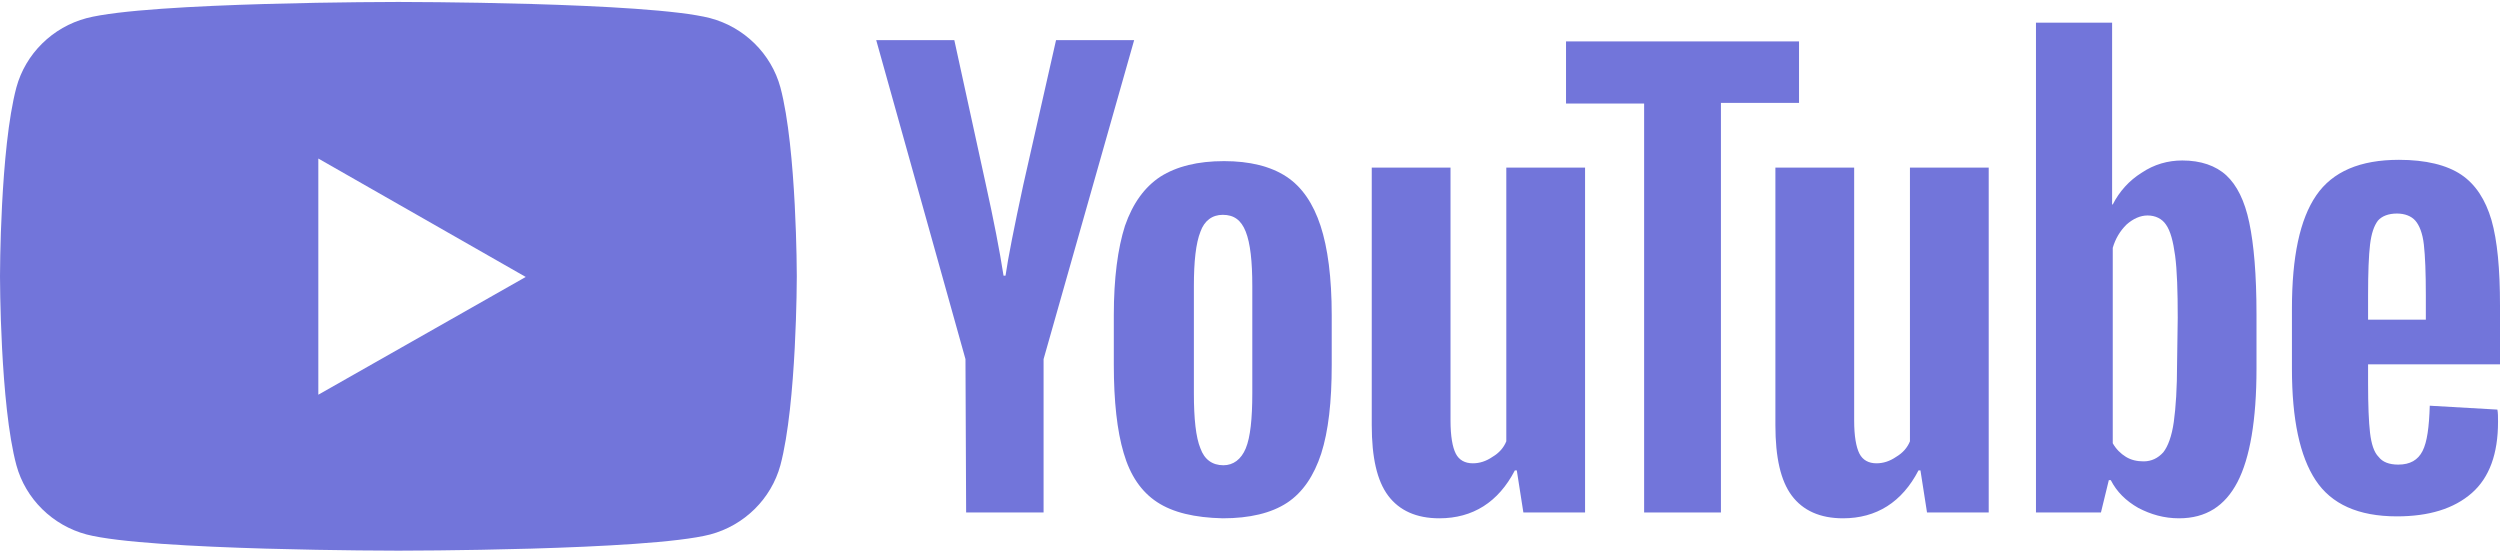 <svg width="227" height="50" viewBox="0 0 227 50" fill="none" xmlns="http://www.w3.org/2000/svg">
<path d="M36.174 0.177C36.174 0.177 13.528 0.177 7.866 1.646C4.767 2.468 2.324 4.877 1.49 7.932C0 13.514 0 25.088 0 25.088C0 25.088 0 36.722 1.49 42.245C2.324 45.3 4.767 47.708 7.866 48.531C13.528 50 36.174 50 36.174 50C36.174 50 58.821 50 64.482 48.531C67.581 47.708 70.025 45.3 70.859 42.245C72.349 36.663 72.349 25.088 72.349 25.088C72.349 25.088 72.349 13.514 70.859 7.932C70.025 4.877 67.581 2.468 64.482 1.646C58.821 0.177 36.174 0.177 36.174 0.177ZM28.904 14.395L47.736 25.147L28.904 35.84V14.395Z" fill="#7275DA"/>
<path d="M87.665 32.609L79.56 3.643H86.652L89.513 16.745C90.228 19.977 90.764 22.738 91.122 25.029H91.301C91.539 23.384 92.075 20.682 92.91 16.804L95.889 3.643H102.981L94.757 32.609V46.533H87.725L87.665 32.609ZM105.067 45.593C103.637 44.653 102.624 43.184 102.028 41.128C101.432 39.13 101.134 36.428 101.134 33.138V28.613C101.134 25.264 101.492 22.562 102.147 20.505C102.862 18.449 103.935 16.98 105.365 16.04C106.855 15.1 108.762 14.63 111.146 14.63C113.47 14.63 115.377 15.1 116.808 16.04C118.238 16.98 119.251 18.508 119.907 20.505C120.562 22.503 120.92 25.206 120.92 28.613V33.138C120.92 36.486 120.622 39.13 119.966 41.187C119.311 43.184 118.298 44.712 116.867 45.652C115.437 46.592 113.47 47.062 111.027 47.062C108.464 47.004 106.498 46.533 105.067 45.593V45.593ZM113.113 40.717C113.53 39.718 113.709 38.014 113.709 35.723V25.97C113.709 23.737 113.53 22.092 113.113 21.034C112.696 19.977 112.04 19.506 111.027 19.506C110.073 19.506 109.358 20.035 109.001 21.034C108.583 22.092 108.405 23.737 108.405 25.97V35.723C108.405 38.014 108.583 39.718 109.001 40.717C109.358 41.716 110.073 42.245 111.086 42.245C111.98 42.245 112.696 41.716 113.113 40.717V40.717ZM143.924 15.217V46.533H138.322L137.726 42.715H137.547C136.057 45.593 133.733 47.062 130.693 47.062C128.608 47.062 127.058 46.357 126.045 45.006C125.032 43.655 124.555 41.539 124.555 38.602V15.217H131.707V38.19C131.707 39.6 131.885 40.599 132.183 41.187C132.481 41.774 133.018 42.068 133.733 42.068C134.329 42.068 134.925 41.892 135.521 41.481C136.117 41.128 136.534 40.658 136.772 40.071V15.217H143.924V15.217Z" fill="#7275DA"/>
<path d="M163.352 9.342H156.26V46.533H149.287V9.401H142.195V3.76H163.352V9.342Z" fill="#7275DA"/>
<path d="M180.575 15.217V46.533H174.973L174.377 42.714H174.198C172.708 45.593 170.384 47.062 167.345 47.062C165.259 47.062 163.709 46.357 162.696 45.006C161.683 43.654 161.206 41.539 161.206 38.602V15.217H168.358V38.19C168.358 39.6 168.537 40.599 168.835 41.187C169.133 41.774 169.669 42.068 170.384 42.068C170.98 42.068 171.576 41.892 172.172 41.481C172.768 41.128 173.185 40.658 173.423 40.071V15.217H180.575V15.217ZM204.234 20.212C203.817 18.214 203.102 16.804 202.149 15.922C201.195 15.041 199.824 14.571 198.156 14.571C196.845 14.571 195.593 14.924 194.461 15.687C193.328 16.392 192.434 17.391 191.838 18.566H191.779V2.056H184.866V46.533H190.766L191.481 43.596H191.66C192.196 44.653 193.03 45.476 194.163 46.122C195.295 46.71 196.487 47.062 197.858 47.062C200.301 47.062 202.029 45.946 203.162 43.772C204.294 41.598 204.89 38.132 204.89 33.49V28.555C204.89 24.912 204.652 22.209 204.234 20.212V20.212ZM197.679 32.961C197.679 35.253 197.56 37.015 197.381 38.308C197.202 39.6 196.845 40.541 196.427 41.069C195.951 41.598 195.355 41.892 194.639 41.892C194.044 41.892 193.507 41.774 193.03 41.481C192.554 41.187 192.136 40.776 191.838 40.247V22.503C192.077 21.68 192.494 20.975 193.09 20.388C193.686 19.859 194.342 19.565 194.997 19.565C195.712 19.565 196.308 19.859 196.666 20.388C197.083 20.975 197.321 21.915 197.5 23.208C197.679 24.559 197.738 26.439 197.738 28.848L197.679 32.961V32.961ZM215.021 33.196V34.783C215.021 36.78 215.081 38.308 215.2 39.307C215.319 40.306 215.558 41.069 215.975 41.481C216.332 41.951 216.928 42.186 217.763 42.186C218.835 42.186 219.55 41.774 219.968 40.952C220.385 40.129 220.564 38.778 220.623 36.839L226.762 37.191C226.821 37.485 226.821 37.838 226.821 38.308C226.821 41.187 226.046 43.361 224.437 44.771C222.828 46.181 220.564 46.886 217.643 46.886C214.127 46.886 211.684 45.77 210.254 43.596C208.823 41.422 208.108 38.073 208.108 33.49V28.026C208.108 23.326 208.823 19.918 210.313 17.744C211.803 15.57 214.306 14.512 217.822 14.512C220.266 14.512 222.173 14.982 223.484 15.864C224.795 16.745 225.689 18.155 226.225 19.977C226.762 21.857 227 24.442 227 27.732V33.079H215.021V33.196V33.196ZM215.915 20.035C215.558 20.505 215.319 21.21 215.2 22.209C215.081 23.208 215.021 24.736 215.021 26.792V29.025H220.266V26.792C220.266 24.794 220.206 23.267 220.087 22.209C219.968 21.152 219.67 20.447 219.312 20.035C218.955 19.624 218.359 19.389 217.643 19.389C216.869 19.389 216.273 19.624 215.915 20.035Z" fill="#7275DA"/>
</svg>

